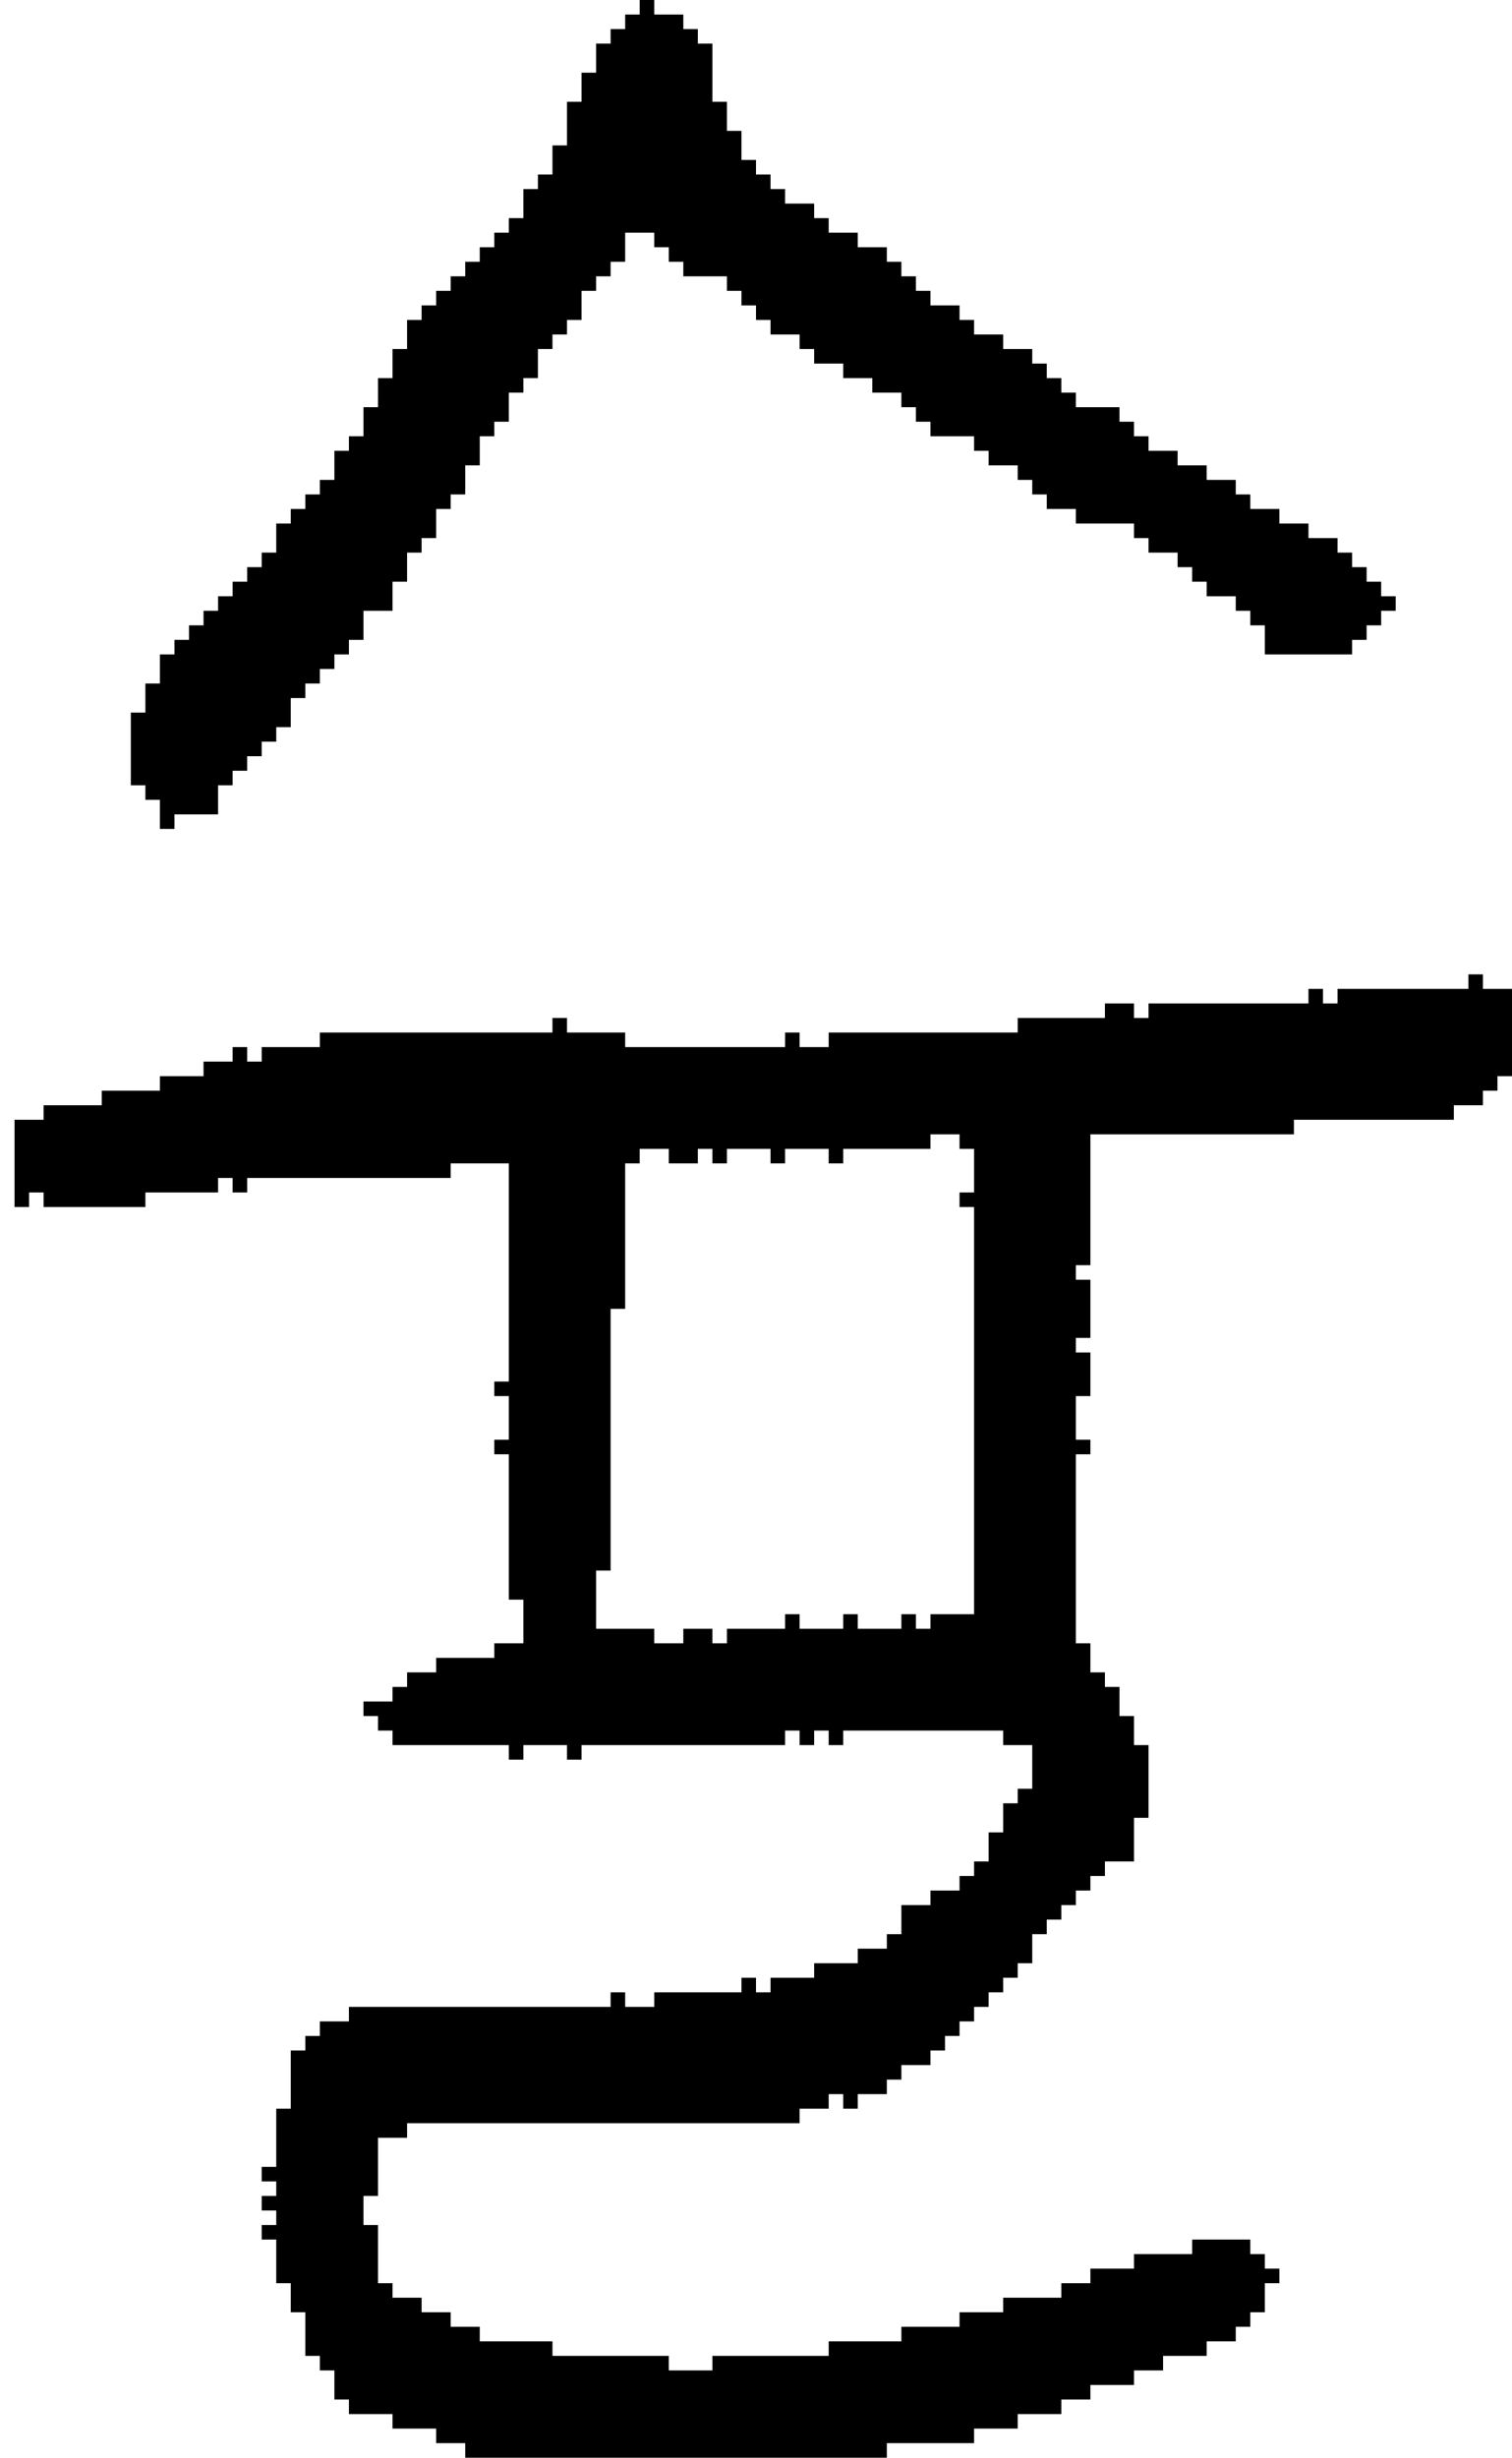 <?xml version="1.0" encoding="UTF-8" standalone="no"?>
<!DOCTYPE svg PUBLIC "-//W3C//DTD SVG 1.1//EN" 
  "http://www.w3.org/Graphics/SVG/1.1/DTD/svg11.dtd">
<svg width="104" height="169"
     xmlns="http://www.w3.org/2000/svg" version="1.1">
 <path d="  M 35,95  L 34,95  L 34,96  L 35,96  L 35,99  L 34,99  L 34,100  L 35,100  L 35,110  L 36,110  L 36,113  L 34,113  L 34,114  L 30,114  L 30,115  L 28,115  L 28,116  L 27,116  L 27,117  L 25,117  L 25,118  L 26,118  L 26,119  L 27,119  L 27,120  L 35,120  L 35,121  L 36,121  L 36,120  L 39,120  L 39,121  L 40,121  L 40,120  L 54,120  L 54,119  L 55,119  L 55,120  L 56,120  L 56,119  L 57,119  L 57,120  L 58,120  L 58,119  L 69,119  L 69,120  L 71,120  L 71,123  L 70,123  L 70,124  L 69,124  L 69,126  L 68,126  L 68,128  L 67,128  L 67,129  L 66,129  L 66,130  L 64,130  L 64,131  L 62,131  L 62,133  L 61,133  L 61,134  L 59,134  L 59,135  L 56,135  L 56,136  L 53,136  L 53,137  L 52,137  L 52,136  L 51,136  L 51,137  L 45,137  L 45,138  L 43,138  L 43,137  L 42,137  L 42,138  L 24,138  L 24,139  L 22,139  L 22,140  L 21,140  L 21,141  L 20,141  L 20,145  L 19,145  L 19,149  L 18,149  L 18,150  L 19,150  L 19,151  L 18,151  L 18,152  L 19,152  L 19,153  L 18,153  L 18,154  L 19,154  L 19,157  L 20,157  L 20,159  L 21,159  L 21,162  L 22,162  L 22,163  L 23,163  L 23,165  L 24,165  L 24,166  L 27,166  L 27,167  L 30,167  L 30,168  L 32,168  L 32,169  L 61,169  L 61,168  L 67,168  L 67,167  L 70,167  L 70,166  L 73,166  L 73,165  L 75,165  L 75,164  L 78,164  L 78,163  L 80,163  L 80,162  L 83,162  L 83,161  L 85,161  L 85,160  L 86,160  L 86,159  L 87,159  L 87,157  L 88,157  L 88,156  L 87,156  L 87,155  L 86,155  L 86,154  L 82,154  L 82,155  L 78,155  L 78,156  L 75,156  L 75,157  L 73,157  L 73,158  L 69,158  L 69,159  L 66,159  L 66,160  L 62,160  L 62,161  L 57,161  L 57,162  L 49,162  L 49,163  L 46,163  L 46,162  L 38,162  L 38,161  L 33,161  L 33,160  L 31,160  L 31,159  L 29,159  L 29,158  L 27,158  L 27,157  L 26,157  L 26,153  L 25,153  L 25,151  L 26,151  L 26,147  L 28,147  L 28,146  L 55,146  L 55,145  L 57,145  L 57,144  L 58,144  L 58,145  L 59,145  L 59,144  L 61,144  L 61,143  L 62,143  L 62,142  L 64,142  L 64,141  L 65,141  L 65,140  L 66,140  L 66,139  L 67,139  L 67,138  L 68,138  L 68,137  L 69,137  L 69,136  L 70,136  L 70,135  L 71,135  L 71,133  L 72,133  L 72,132  L 73,132  L 73,131  L 74,131  L 74,130  L 75,130  L 75,129  L 76,129  L 76,128  L 78,128  L 78,125  L 79,125  L 79,120  L 78,120  L 78,118  L 77,118  L 77,116  L 76,116  L 76,115  L 75,115  L 75,113  L 74,113  L 74,100  L 75,100  L 75,99  L 74,99  L 74,96  L 75,96  L 75,93  L 74,93  L 74,92  L 75,92  L 75,88  L 74,88  L 74,87  L 75,87  L 75,78  L 89,78  L 89,77  L 100,77  L 100,76  L 102,76  L 102,75  L 103,75  L 103,74  L 104,74  L 104,68  L 102,68  L 102,67  L 101,67  L 101,68  L 92,68  L 92,69  L 91,69  L 91,68  L 90,68  L 90,69  L 79,69  L 79,70  L 78,70  L 78,69  L 76,69  L 76,70  L 70,70  L 70,71  L 57,71  L 57,72  L 55,72  L 55,71  L 54,71  L 54,72  L 43,72  L 43,71  L 39,71  L 39,70  L 38,70  L 38,71  L 22,71  L 22,72  L 18,72  L 18,73  L 17,73  L 17,72  L 16,72  L 16,73  L 14,73  L 14,74  L 11,74  L 11,75  L 7,75  L 7,76  L 3,76  L 3,77  L 1,77  L 1,83  L 2,83  L 2,82  L 3,82  L 3,83  L 10,83  L 10,82  L 15,82  L 15,81  L 16,81  L 16,82  L 17,82  L 17,81  L 31,81  L 31,80  L 35,80  Z  M 55,112  L 55,111  L 54,111  L 54,112  L 50,112  L 50,113  L 49,113  L 49,112  L 47,112  L 47,113  L 45,113  L 45,112  L 41,112  L 41,108  L 42,108  L 42,90  L 43,90  L 43,80  L 44,80  L 44,79  L 46,79  L 46,80  L 48,80  L 48,79  L 49,79  L 49,80  L 50,80  L 50,79  L 53,79  L 53,80  L 54,80  L 54,79  L 57,79  L 57,80  L 58,80  L 58,79  L 64,79  L 64,78  L 66,78  L 66,79  L 67,79  L 67,82  L 66,82  L 66,83  L 67,83  L 67,111  L 64,111  L 64,112  L 63,112  L 63,111  L 62,111  L 62,112  L 59,112  L 59,111  L 58,111  L 58,112  Z  " style="fill:rgb(0, 0, 0); fill-opacity:1.000; stroke:none;" />
 <path d="  M 40,20  L 41,20  L 41,19  L 42,19  L 42,18  L 43,18  L 43,16  L 45,16  L 45,17  L 46,17  L 46,18  L 47,18  L 47,19  L 50,19  L 50,20  L 51,20  L 51,21  L 52,21  L 52,22  L 53,22  L 53,23  L 55,23  L 55,24  L 56,24  L 56,25  L 58,25  L 58,26  L 60,26  L 60,27  L 62,27  L 62,28  L 63,28  L 63,29  L 64,29  L 64,30  L 67,30  L 67,31  L 68,31  L 68,32  L 70,32  L 70,33  L 71,33  L 71,34  L 72,34  L 72,35  L 74,35  L 74,36  L 78,36  L 78,37  L 79,37  L 79,38  L 81,38  L 81,39  L 82,39  L 82,40  L 83,40  L 83,41  L 85,41  L 85,42  L 86,42  L 86,43  L 87,43  L 87,45  L 93,45  L 93,44  L 94,44  L 94,43  L 95,43  L 95,42  L 96,42  L 96,41  L 95,41  L 95,40  L 94,40  L 94,39  L 93,39  L 93,38  L 92,38  L 92,37  L 90,37  L 90,36  L 88,36  L 88,35  L 86,35  L 86,34  L 85,34  L 85,33  L 83,33  L 83,32  L 81,32  L 81,31  L 79,31  L 79,30  L 78,30  L 78,29  L 77,29  L 77,28  L 74,28  L 74,27  L 73,27  L 73,26  L 72,26  L 72,25  L 71,25  L 71,24  L 69,24  L 69,23  L 67,23  L 67,22  L 66,22  L 66,21  L 64,21  L 64,20  L 63,20  L 63,19  L 62,19  L 62,18  L 61,18  L 61,17  L 59,17  L 59,16  L 57,16  L 57,15  L 56,15  L 56,14  L 54,14  L 54,13  L 53,13  L 53,12  L 52,12  L 52,11  L 51,11  L 51,9  L 50,9  L 50,7  L 49,7  L 49,3  L 48,3  L 48,2  L 47,2  L 47,1  L 45,1  L 45,0  L 44,0  L 44,1  L 43,1  L 43,2  L 42,2  L 42,3  L 41,3  L 41,5  L 40,5  L 40,7  L 39,7  L 39,10  L 38,10  L 38,12  L 37,12  L 37,13  L 36,13  L 36,15  L 35,15  L 35,16  L 34,16  L 34,17  L 33,17  L 33,18  L 32,18  L 32,19  L 31,19  L 31,20  L 30,20  L 30,21  L 29,21  L 29,22  L 28,22  L 28,24  L 27,24  L 27,26  L 26,26  L 26,28  L 25,28  L 25,30  L 24,30  L 24,31  L 23,31  L 23,33  L 22,33  L 22,34  L 21,34  L 21,35  L 20,35  L 20,36  L 19,36  L 19,38  L 18,38  L 18,39  L 17,39  L 17,40  L 16,40  L 16,41  L 15,41  L 15,42  L 14,42  L 14,43  L 13,43  L 13,44  L 12,44  L 12,45  L 11,45  L 11,47  L 10,47  L 10,49  L 9,49  L 9,54  L 10,54  L 10,55  L 11,55  L 11,57  L 12,57  L 12,56  L 15,56  L 15,54  L 16,54  L 16,53  L 17,53  L 17,52  L 18,52  L 18,51  L 19,51  L 19,50  L 20,50  L 20,48  L 21,48  L 21,47  L 22,47  L 22,46  L 23,46  L 23,45  L 24,45  L 24,44  L 25,44  L 25,42  L 27,42  L 27,40  L 28,40  L 28,38  L 29,38  L 29,37  L 30,37  L 30,35  L 31,35  L 31,34  L 32,34  L 32,32  L 33,32  L 33,30  L 34,30  L 34,29  L 35,29  L 35,27  L 36,27  L 36,26  L 37,26  L 37,24  L 38,24  L 38,23  L 39,23  L 39,22  L 40,22  Z  " style="fill:rgb(0, 0, 0); fill-opacity:1.000; stroke:none;" />
</svg>
